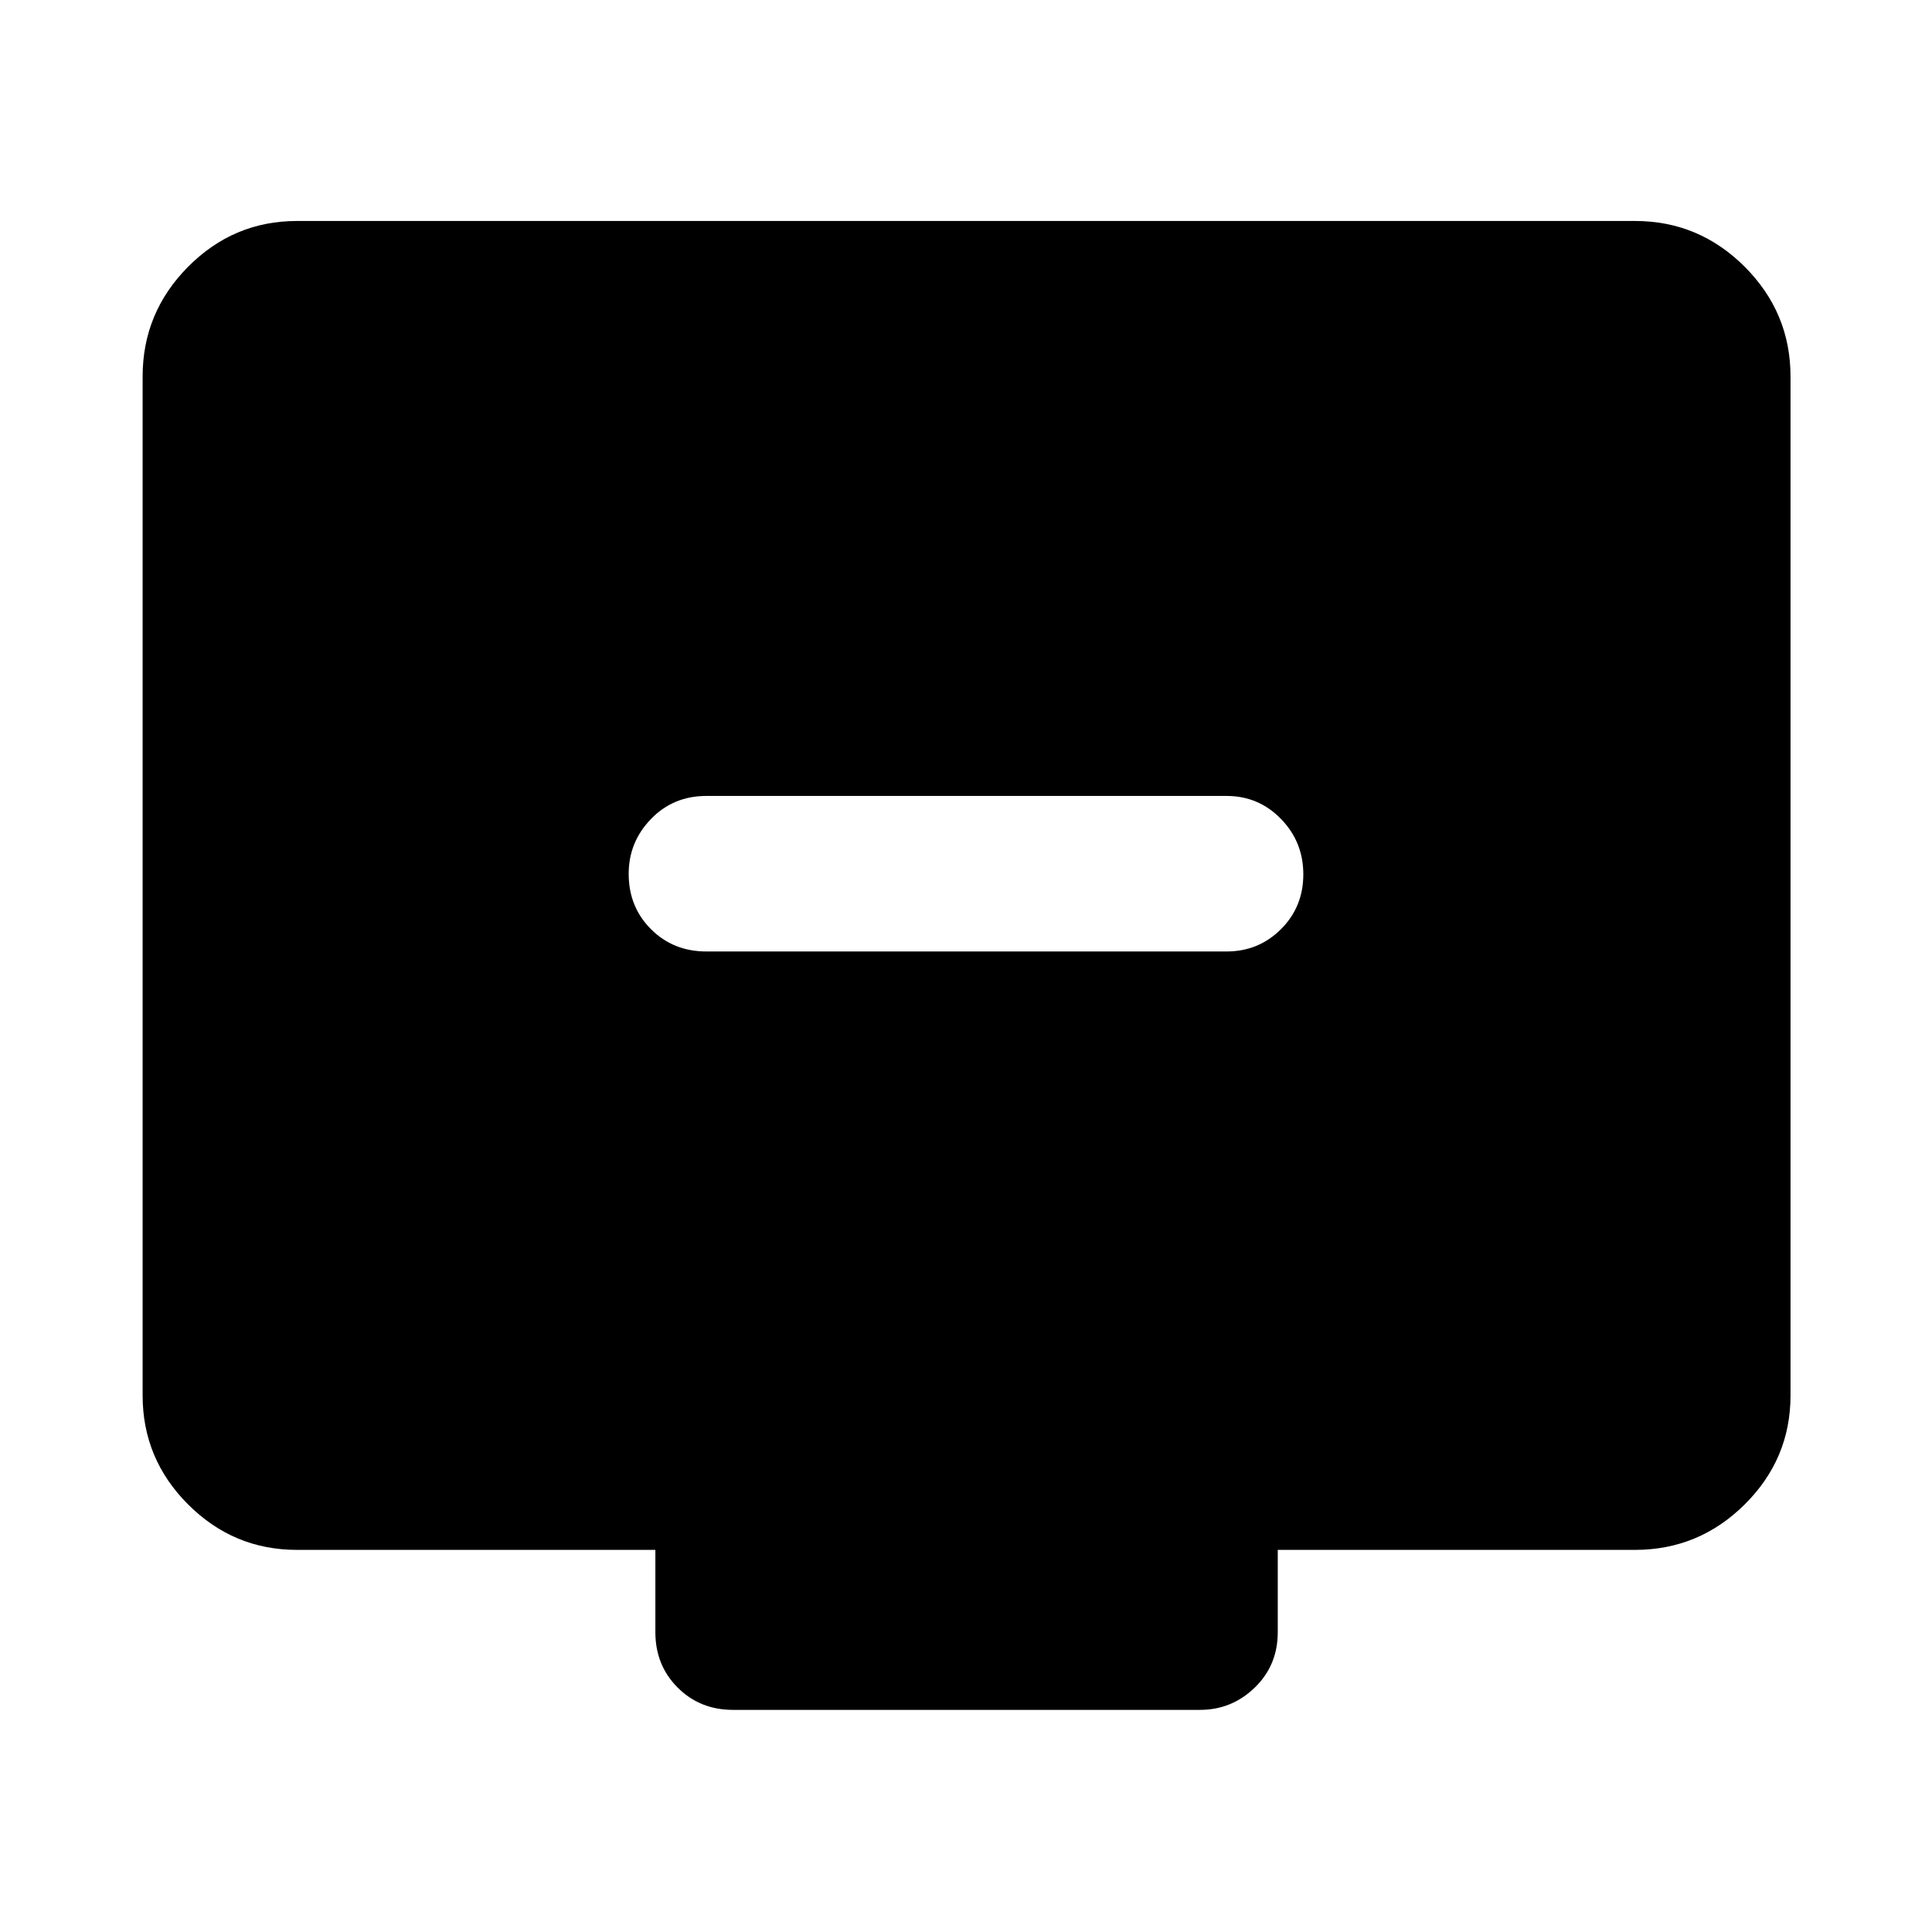 <svg xmlns="http://www.w3.org/2000/svg" height="48" viewBox="0 -960 960 960" width="48"><path d="M351-487.22h258.5q15.88 0 27-11.07 11.11-11.08 11.11-27.24 0-16.15-11.11-27.56-11.12-11.41-27-11.41H351q-16.46 0-27.53 11.45-11.08 11.44-11.08 27.27 0 16.41 11.08 27.49 11.07 11.07 27.53 11.07ZM147.59-189.87q-31.54 0-54.13-22.59-22.59-22.59-22.59-54.13v-506.32q0-31.77 22.59-54.53t54.13-22.76h664.82q31.77 0 54.53 22.76t22.76 54.53v506.32q0 31.54-22.76 54.13-22.76 22.59-54.53 22.59h-177.5v40.89q0 16.46-11.43 27.53-11.43 11.08-27.24 11.08H364.26q-16.46 0-27.53-11.08-11.08-11.07-11.08-27.53v-40.89H147.59Z"/></svg>